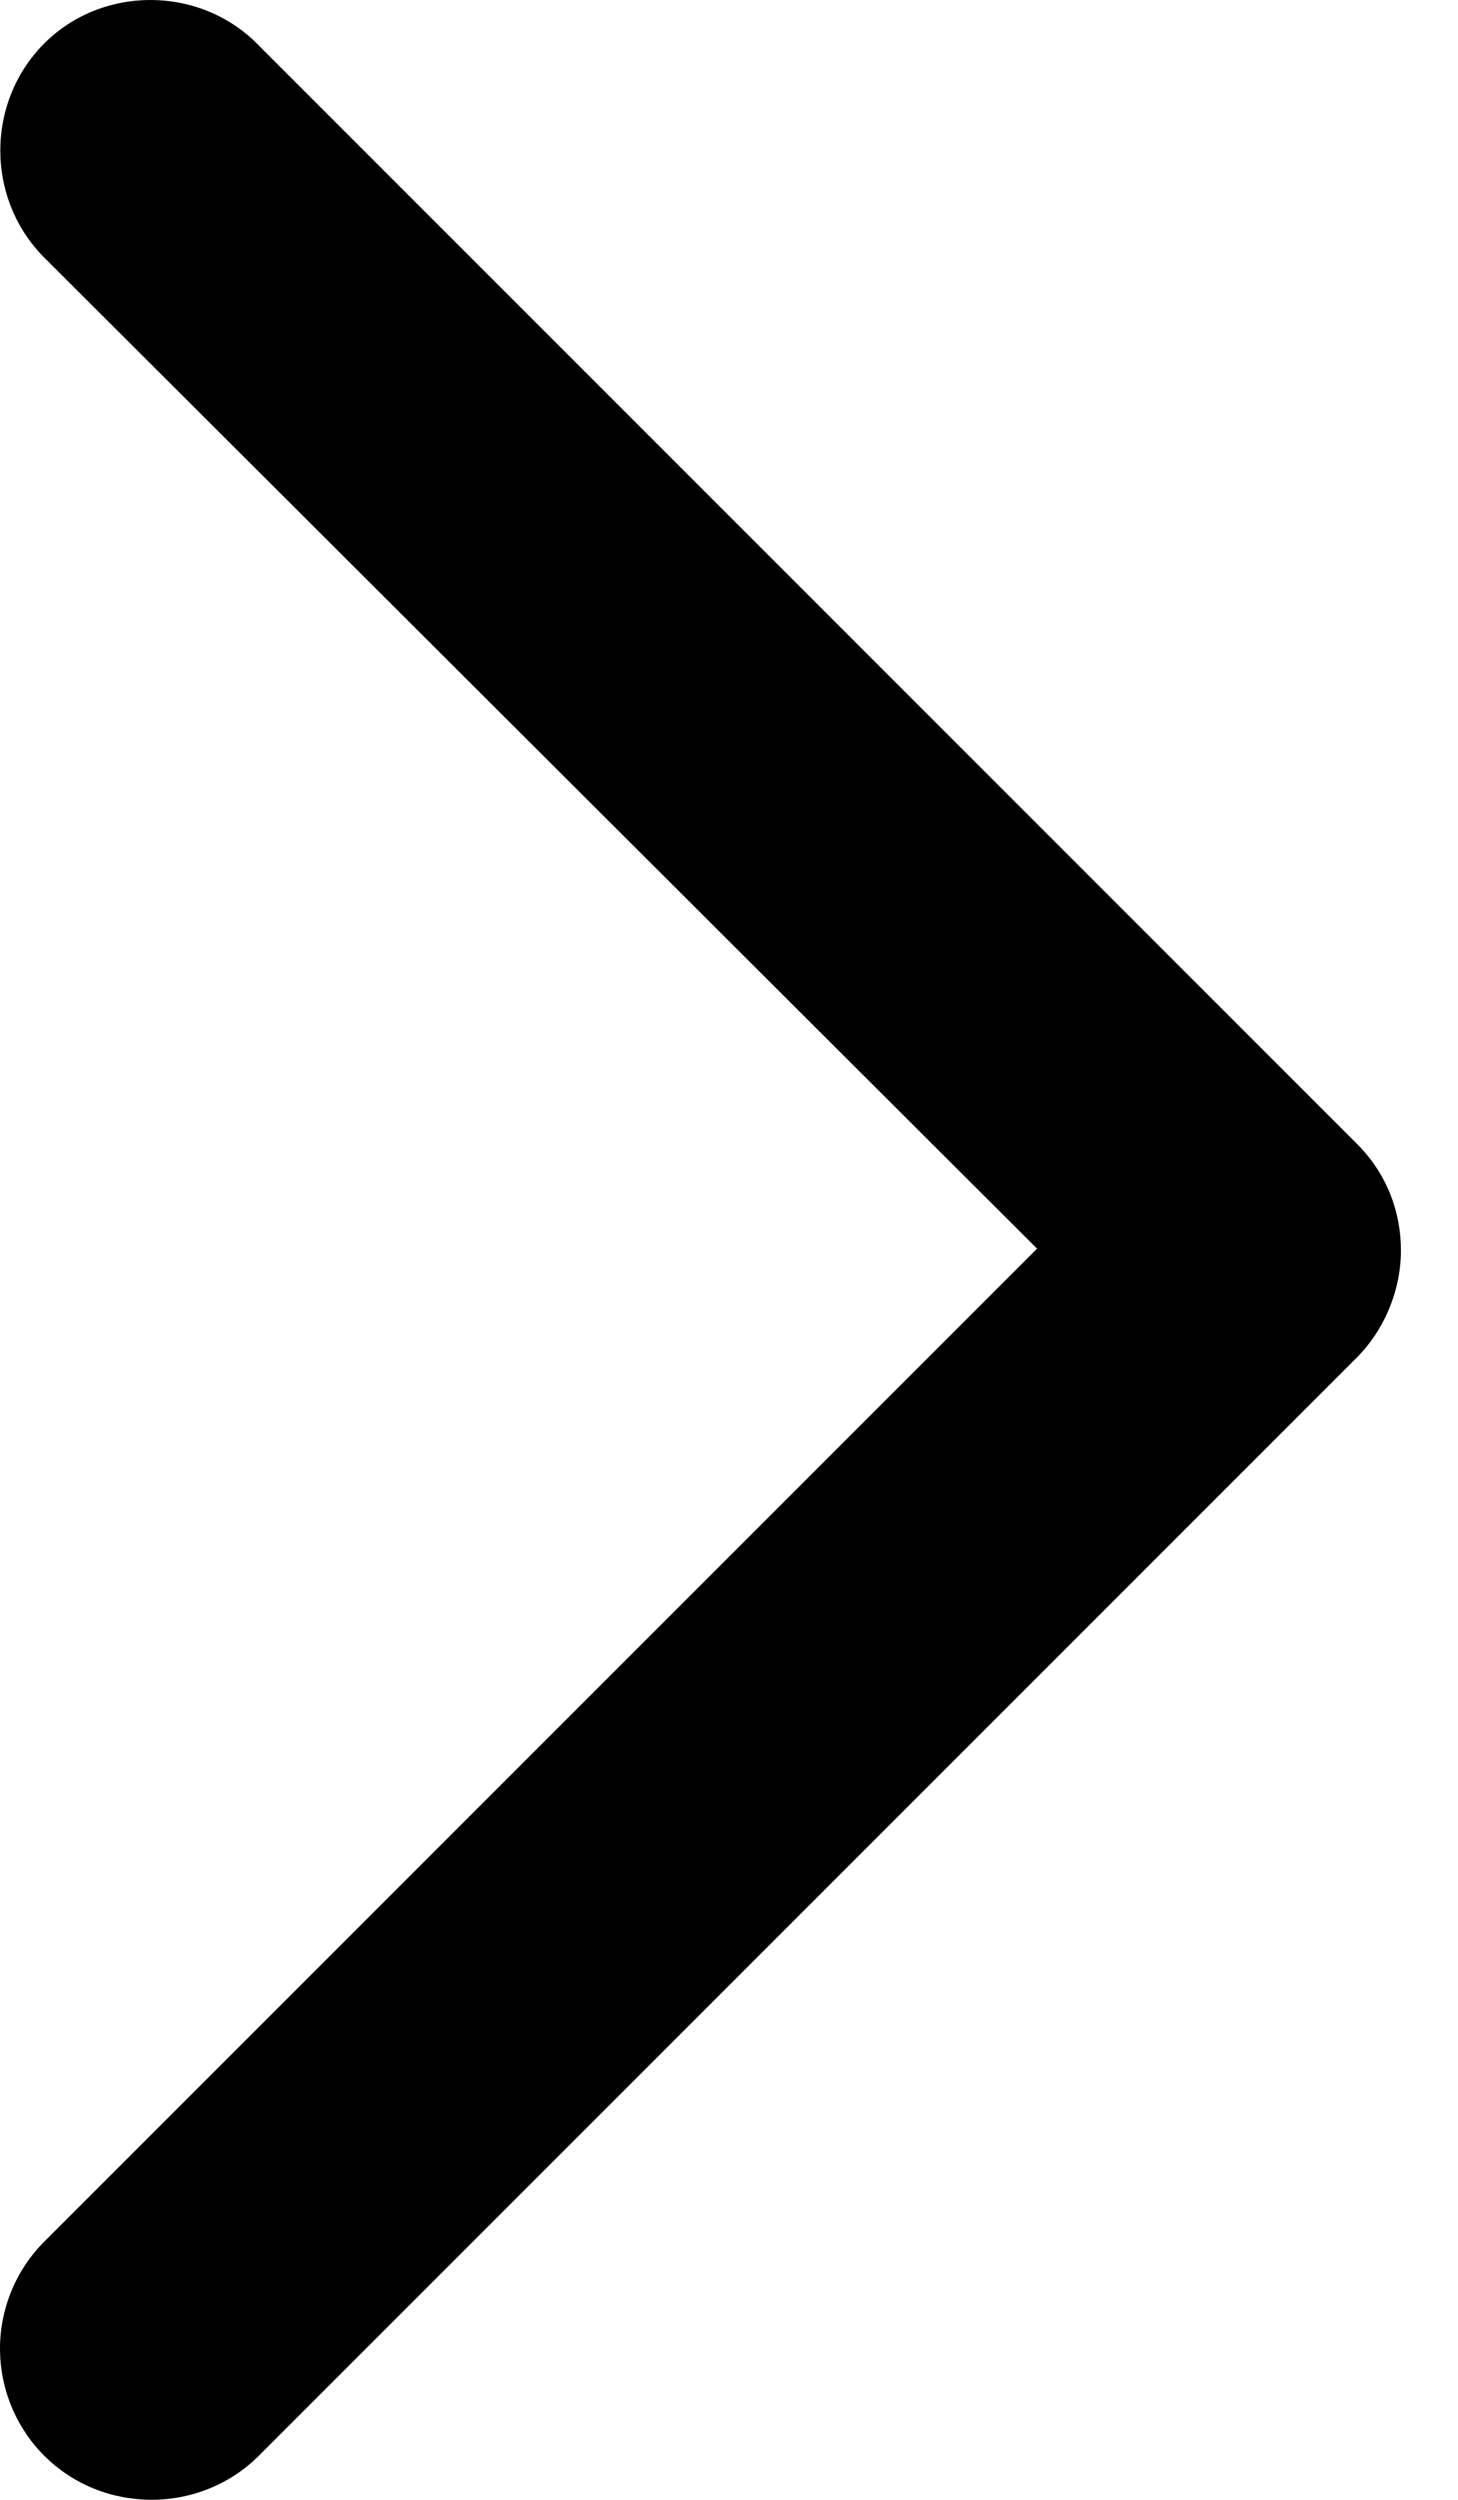 <svg width="7" height="12" viewBox="0 0 7 12" fill="none" xmlns="http://www.w3.org/2000/svg">
<path d="M0 11.274C0 11.46 0.072 11.648 0.213 11.789C0.495 12.07 0.96 12.07 1.242 11.789L6.513 6.518C6.649 6.382 6.726 6.19 6.726 6.003C6.726 5.818 6.659 5.634 6.513 5.489L1.249 0.225C0.971 -0.07 0.495 -0.074 0.213 0.208C-0.069 0.49 -0.069 0.955 0.213 1.237L0.213 1.237L4.979 5.994L0.213 10.76C0.072 10.901 0 11.089 0 11.274L0 11.274Z" fill="black"/>
</svg>
